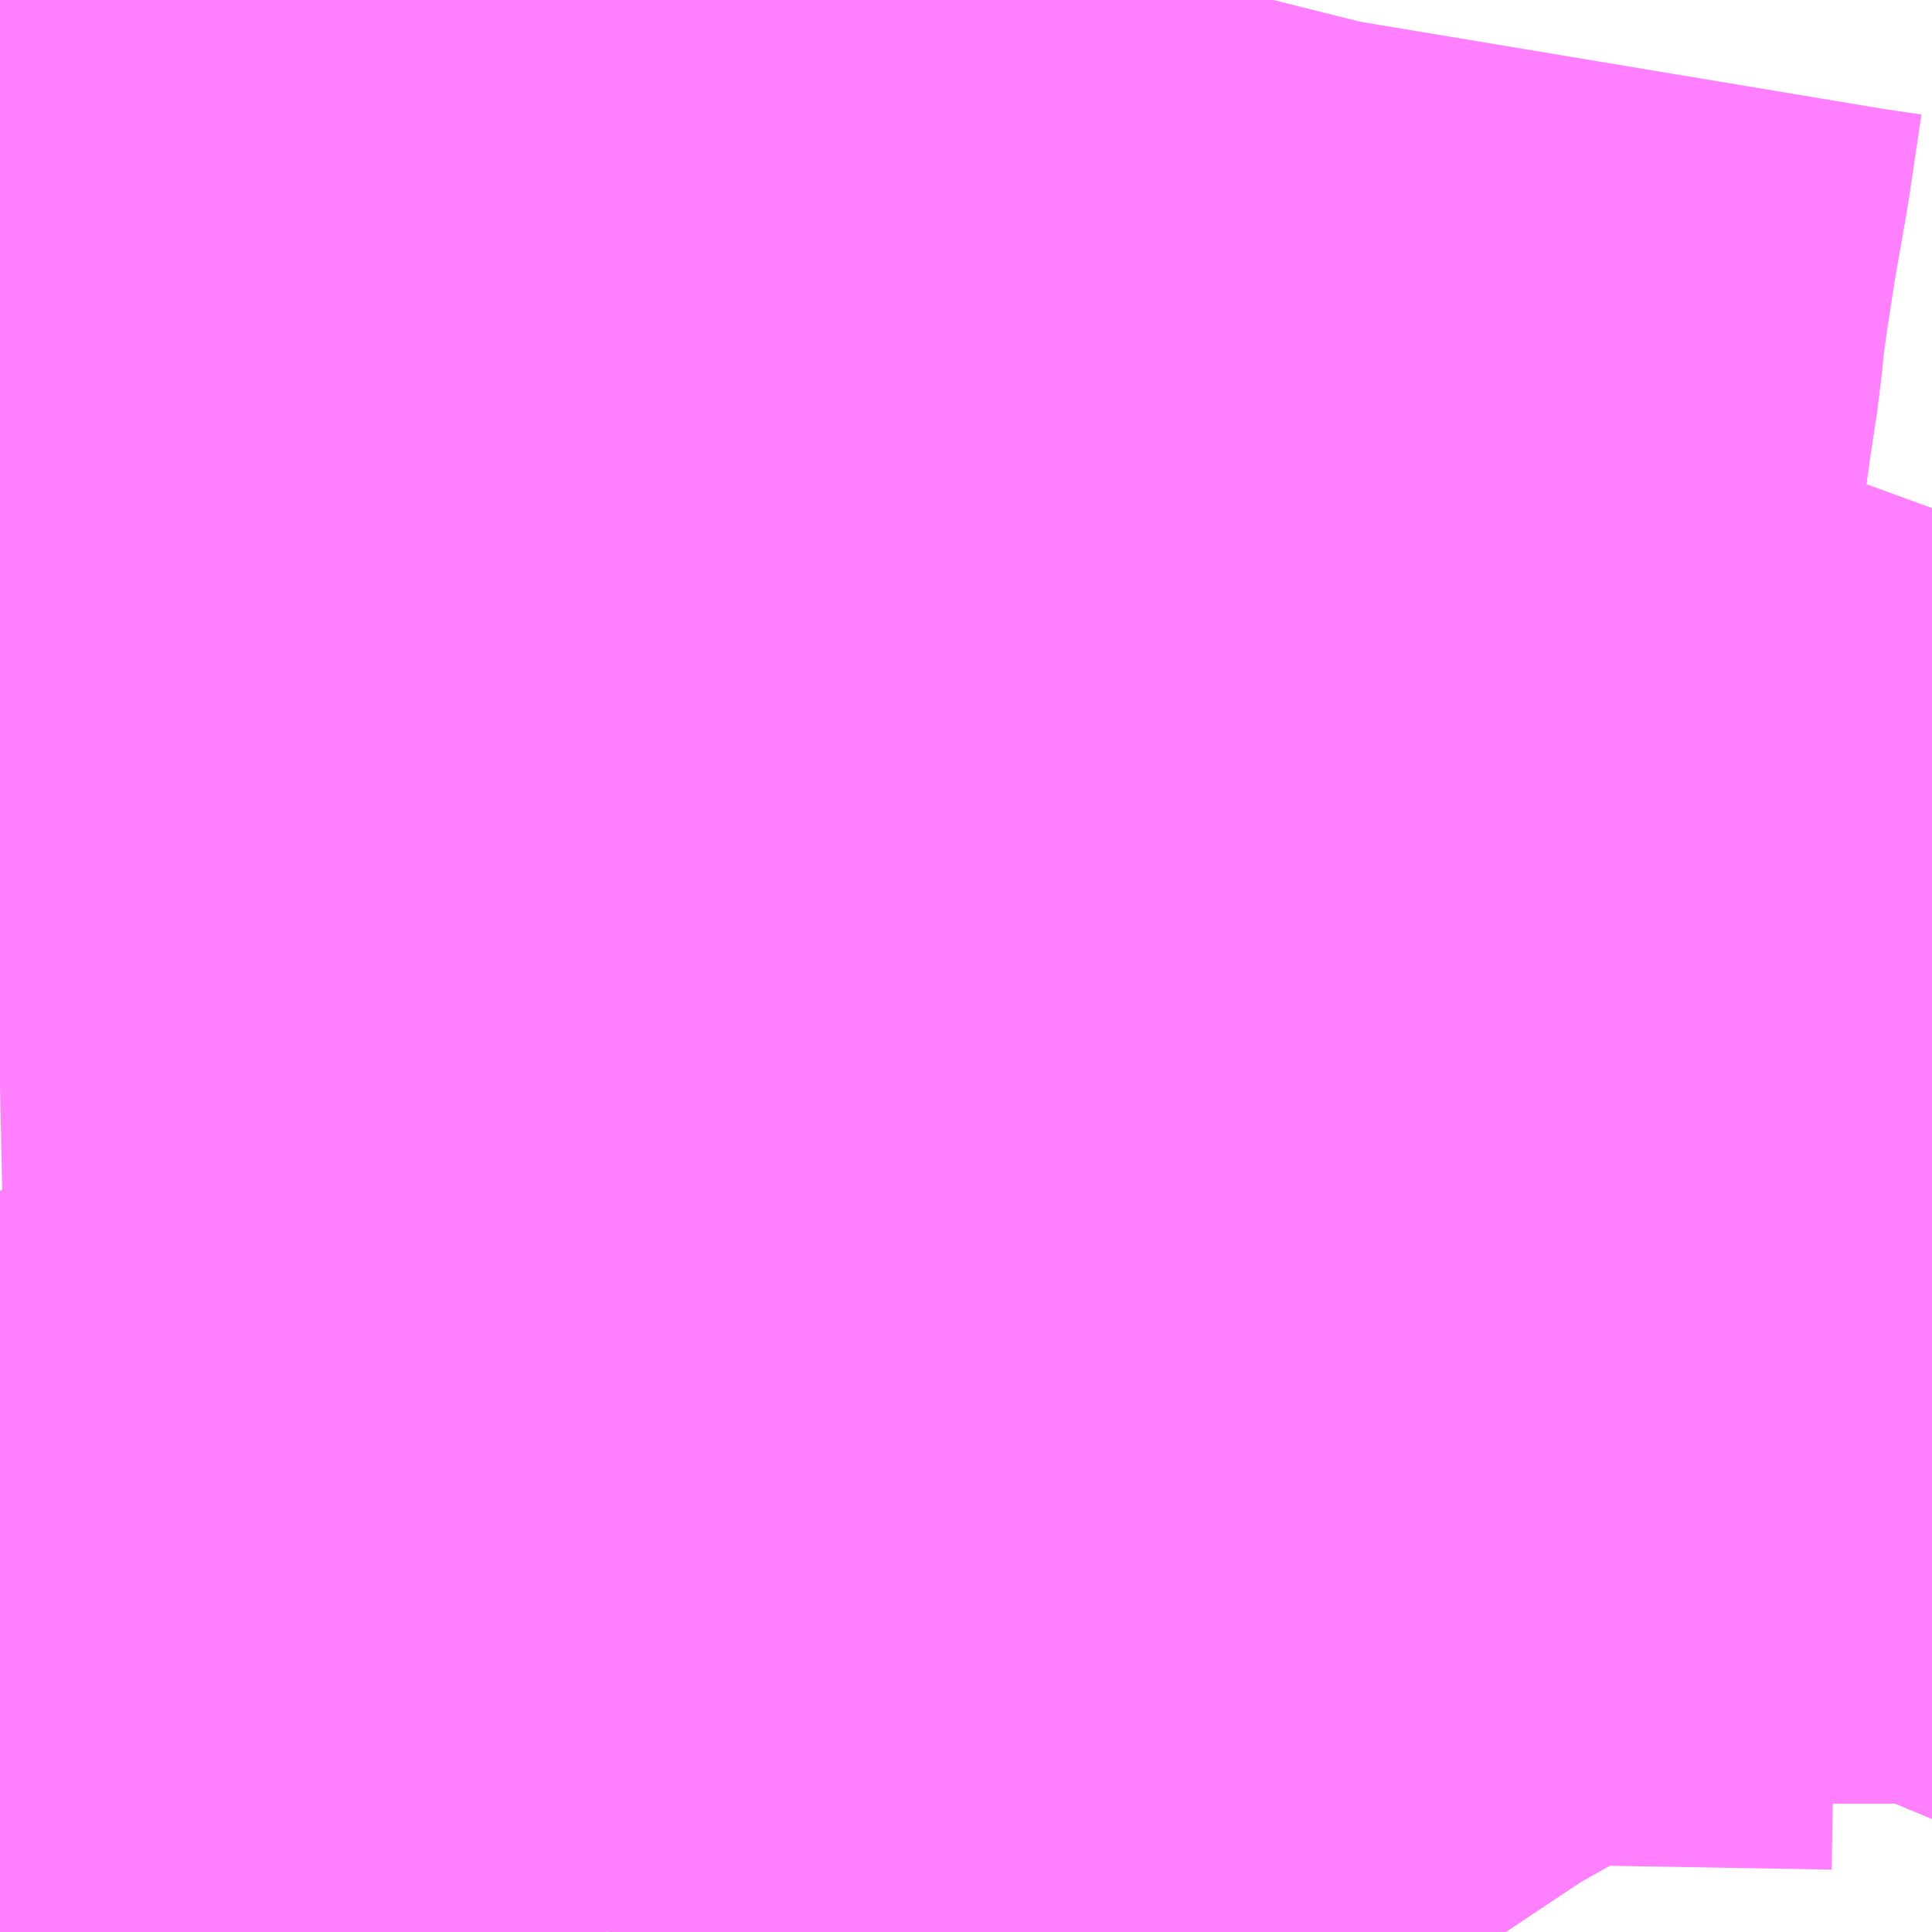 <?xml version="1.0" encoding="UTF-8"?>
<svg  xmlns="http://www.w3.org/2000/svg" xmlns:xlink="http://www.w3.org/1999/xlink" xmlns:go="http://purl.org/svgmap/profile" property="N07_001,N07_002,N07_003,N07_004,N07_005,N07_006,N07_007" viewBox="13938.354 -3544.189 1.099 1.099" go:dataArea="13938.3544921875 -3544.189453125 1.0986328125 1.0986328125" >
<globalCoordinateSystem srsName="http://purl.org/crs/84" transform="matrix(100.0,0.0,0.0,-100.0,0.0,0.0)" />
<defs>
 <g id="p0" >
  <circle cx="0.0" cy="0.0" r="3" stroke="green" stroke-width="0.75" vector-effect="non-scaling-stroke" />
 </g>
</defs>
<g fill="none" fill-rule="evenodd" stroke="#FF00FF" stroke-width="0.75" opacity="0.5" vector-effect="non-scaling-stroke" stroke-linejoin="bevel" >
<path content="1,相鉄バス（株）,綾31,57.5,46.5,42.5," xlink:title="1" d="M13939.212,-3543.091L13939.21,-3543.094L13939.197,-3543.117L13939.193,-3543.128L13939.187,-3543.154L13939.186,-3543.163L13939.186,-3543.221L13939.188,-3543.25L13939.192,-3543.263L13939.222,-3543.335L13939.259,-3543.42L13939.268,-3543.446L13939.283,-3543.486L13939.291,-3543.507L13939.296,-3543.518L13939.304,-3543.542L13939.304,-3543.543L13939.311,-3543.569L13939.319,-3543.587L13939.33,-3543.631L13939.338,-3543.659L13939.361,-3543.707L13939.364,-3543.713L13939.373,-3543.727L13939.39,-3543.754L13939.417,-3543.802L13939.428,-3543.824L13939.43,-3543.832L13939.433,-3543.837L13939.438,-3543.855L13939.438,-3543.86L13939.442,-3543.871L13939.449,-3543.889L13939.453,-3543.9"/>
<path content="1,神奈川中央交通（株）,長16,38.0,31.0,31.0," xlink:title="1" d="M13938.7,-3543.091L13938.665,-3543.127L13938.653,-3543.139L13938.642,-3543.149L13938.635,-3543.155L13938.612,-3543.17L13938.579,-3543.193L13938.561,-3543.21L13938.548,-3543.228L13938.539,-3543.245L13938.533,-3543.261L13938.531,-3543.267L13938.528,-3543.274L13938.523,-3543.289L13938.521,-3543.298L13938.514,-3543.316L13938.504,-3543.347L13938.499,-3543.37L13938.493,-3543.392L13938.492,-3543.406L13938.48,-3543.485L13938.476,-3543.51L13938.473,-3543.526L13938.469,-3543.535L13938.464,-3543.546L13938.453,-3543.566L13938.447,-3543.573L13938.354,-3543.571M13938.354,-3543.648L13938.381,-3543.737L13938.384,-3543.746L13938.395,-3543.789L13938.424,-3543.907L13938.437,-3543.907L13938.471,-3543.909L13938.554,-3543.913L13938.581,-3543.914L13938.617,-3543.913L13938.653,-3543.916L13938.675,-3543.917L13938.814,-3543.923L13938.854,-3543.925L13938.925,-3543.928L13938.94,-3543.928L13939.026,-3543.93L13939.038,-3543.929L13939.043,-3543.956L13939.047,-3543.985L13939.051,-3544.011L13939.053,-3544.032L13939.057,-3544.06L13939.062,-3544.092L13939.069,-3544.132L13939.076,-3544.179L13939.077,-3544.185L13939.078,-3544.189"/>
<path content="3,海老名市,本郷ルート,8.0,8.0,8.0," xlink:title="3" d="M13939.212,-3543.091L13939.21,-3543.094L13939.197,-3543.117L13939.193,-3543.128L13939.187,-3543.154L13939.178,-3543.151L13939.156,-3543.148L13939.021,-3543.132L13939.025,-3543.362L13939.029,-3543.525L13939.03,-3543.613L13939.034,-3543.778L13939.036,-3543.919L13939.038,-3543.929L13939.043,-3543.956L13939.047,-3543.985L13939.051,-3544.011L13939.053,-3544.032L13939.057,-3544.06L13939.062,-3544.092L13939.069,-3544.132L13939.076,-3544.179L13939.077,-3544.185L13939.078,-3544.189"/>
</g>
</svg>
